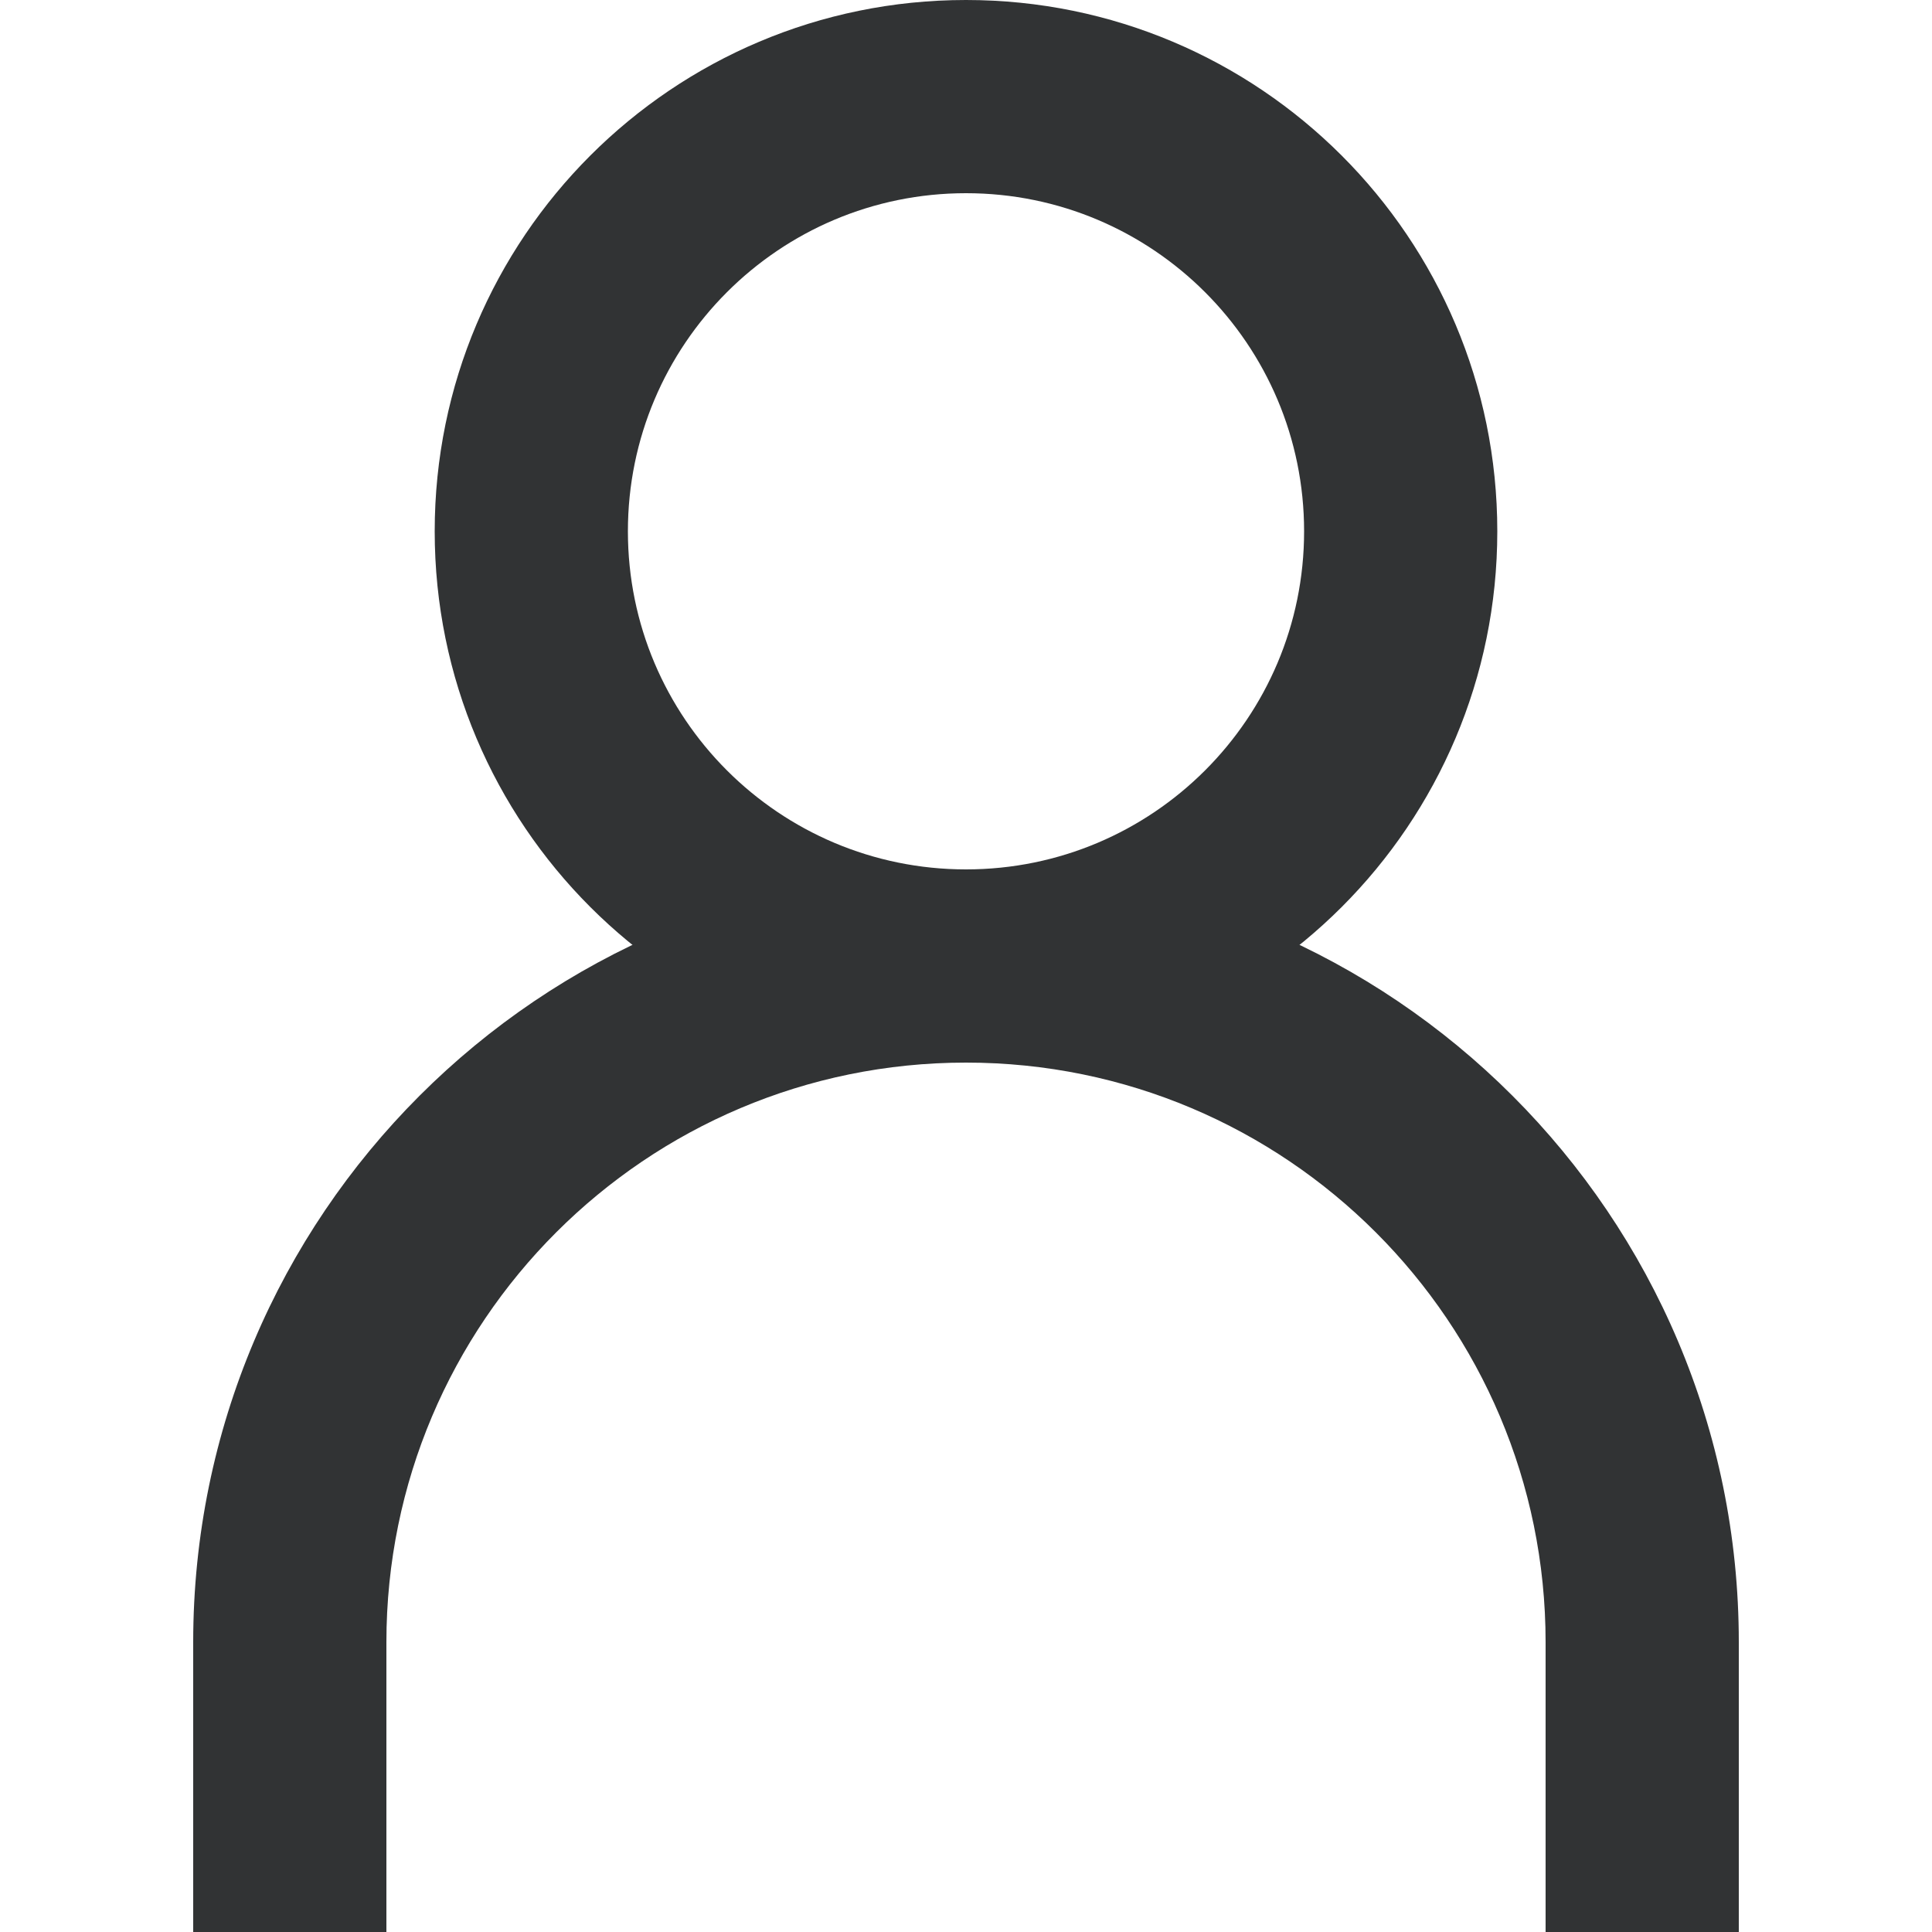 <?xml version="1.0" encoding="UTF-8"?>
<svg width="12px" height="12px" viewBox="0 0 12 12" version="1.1" xmlns="http://www.w3.org/2000/svg" xmlns:xlink="http://www.w3.org/1999/xlink">
    <title>Icon/密码备份</title>
    <g id="页面-1" stroke="none" stroke-width="1" fill="none" fill-rule="evenodd">
        <g id="注册" transform="translate(-36, -334)" fill="#313334" fill-rule="nonzero">
            <g id="Icon/密码备份" transform="translate(36, 334)">
                <path d="M6,0 C7.823,0 9.3,1.477 9.3,3.3 C9.3,5.123 7.823,6.6 6,6.6 C4.177,6.6 2.7,5.123 2.7,3.3 C2.7,1.477 4.177,0 6,0 Z M6,1.2 C4.84,1.2 3.9,2.14 3.9,3.3 C3.9,4.46 4.84,5.4 6,5.4 C7.16,5.4 8.1,4.46 8.1,3.3 C8.1,2.14 7.16,1.2 6,1.2 Z" id="椭圆形"></path>
                <path d="M6,5.4 C8.651,5.4 10.8,7.549 10.8,10.2 L10.8,12 L9.6,12 L9.6,10.2 C9.6,8.212 7.988,6.6 6,6.6 C4.012,6.6 2.4,8.212 2.4,10.2 L2.4,12 L1.2,12 L1.2,10.2 C1.2,7.549 3.349,5.4 6,5.4 Z" id="路径"></path>
            </g>
        </g>
    </g>
</svg>